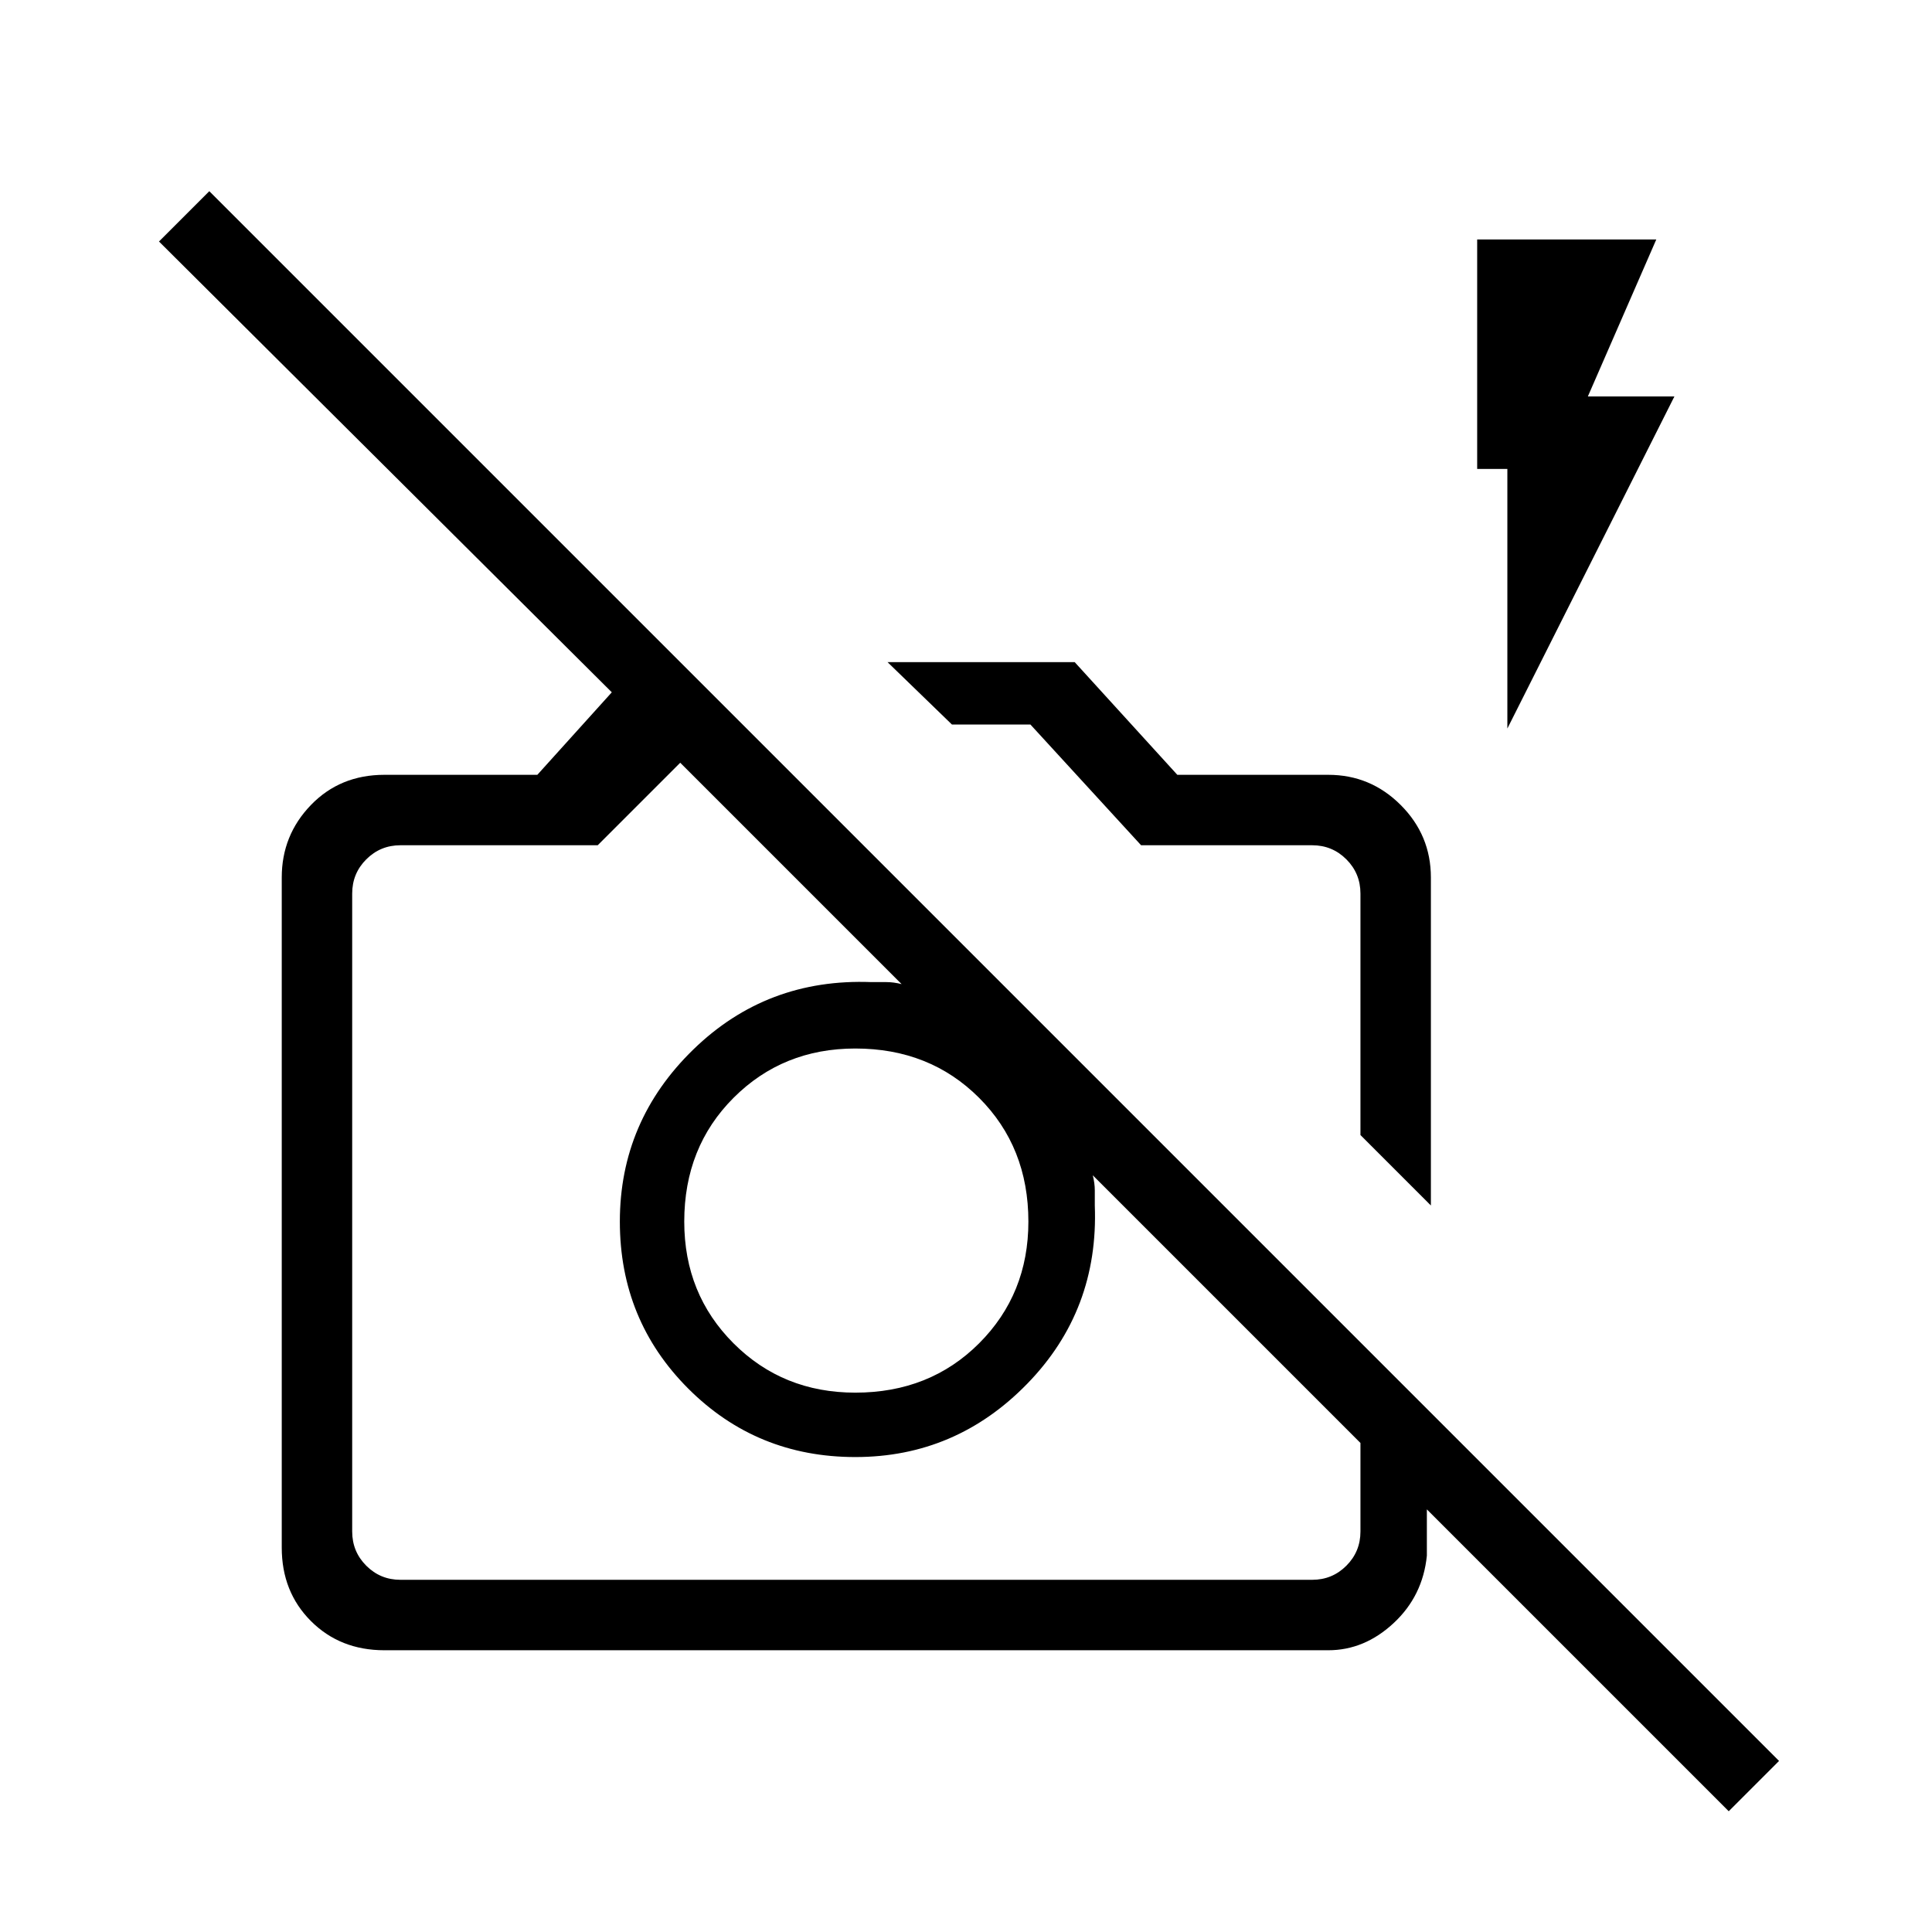 <svg xmlns="http://www.w3.org/2000/svg" height="48" width="48"><path d="m42.95 45-7.5-7.5v1.15q-.1 1-.825 1.675T33 41H9.55q-1.1 0-1.825-.725Q7 39.55 7 38.45V21.8q0-1.05.725-1.8t1.825-.75h3.8l1.85-2.05L3.95 6 5.2 4.75l39 39Zm-33-5.75H32.6q.5 0 .85-.35t.35-.85v-2.2l-6.65-6.65q.05.2.05.375v.375q.1 2.6-1.675 4.425Q23.75 36.2 21.25 36.2q-2.45 0-4.15-1.7-1.7-1.7-1.7-4.15 0-2.5 1.825-4.275Q19.05 24.3 21.65 24.4h.375q.175 0 .375.05l-5.5-5.5L14.85 21h-4.9q-.5 0-.85.35t-.35.85v15.85q0 .5.35.85t.85.35Zm25.6-9.3L33.8 28.2v-6q0-.5-.35-.85T32.6 21h-4.25l-2.75-3h-1.95l-1.6-1.55h4.65l2.55 2.8H33q1.05 0 1.8.75t.75 1.8Zm1.9-11.85v-6.45h-.75v-5.7h4.45l-1.7 3.9h2.15ZM33.8 28.2Zm-8.5-.8Zm-4.05 7.2q1.85 0 3.075-1.225t1.225-3.025q0-1.85-1.225-3.075T21.25 26.05q-1.8 0-3.025 1.225Q17 28.5 17 30.35q0 1.8 1.225 3.025Q19.45 34.6 21.25 34.6Z"/></svg>
